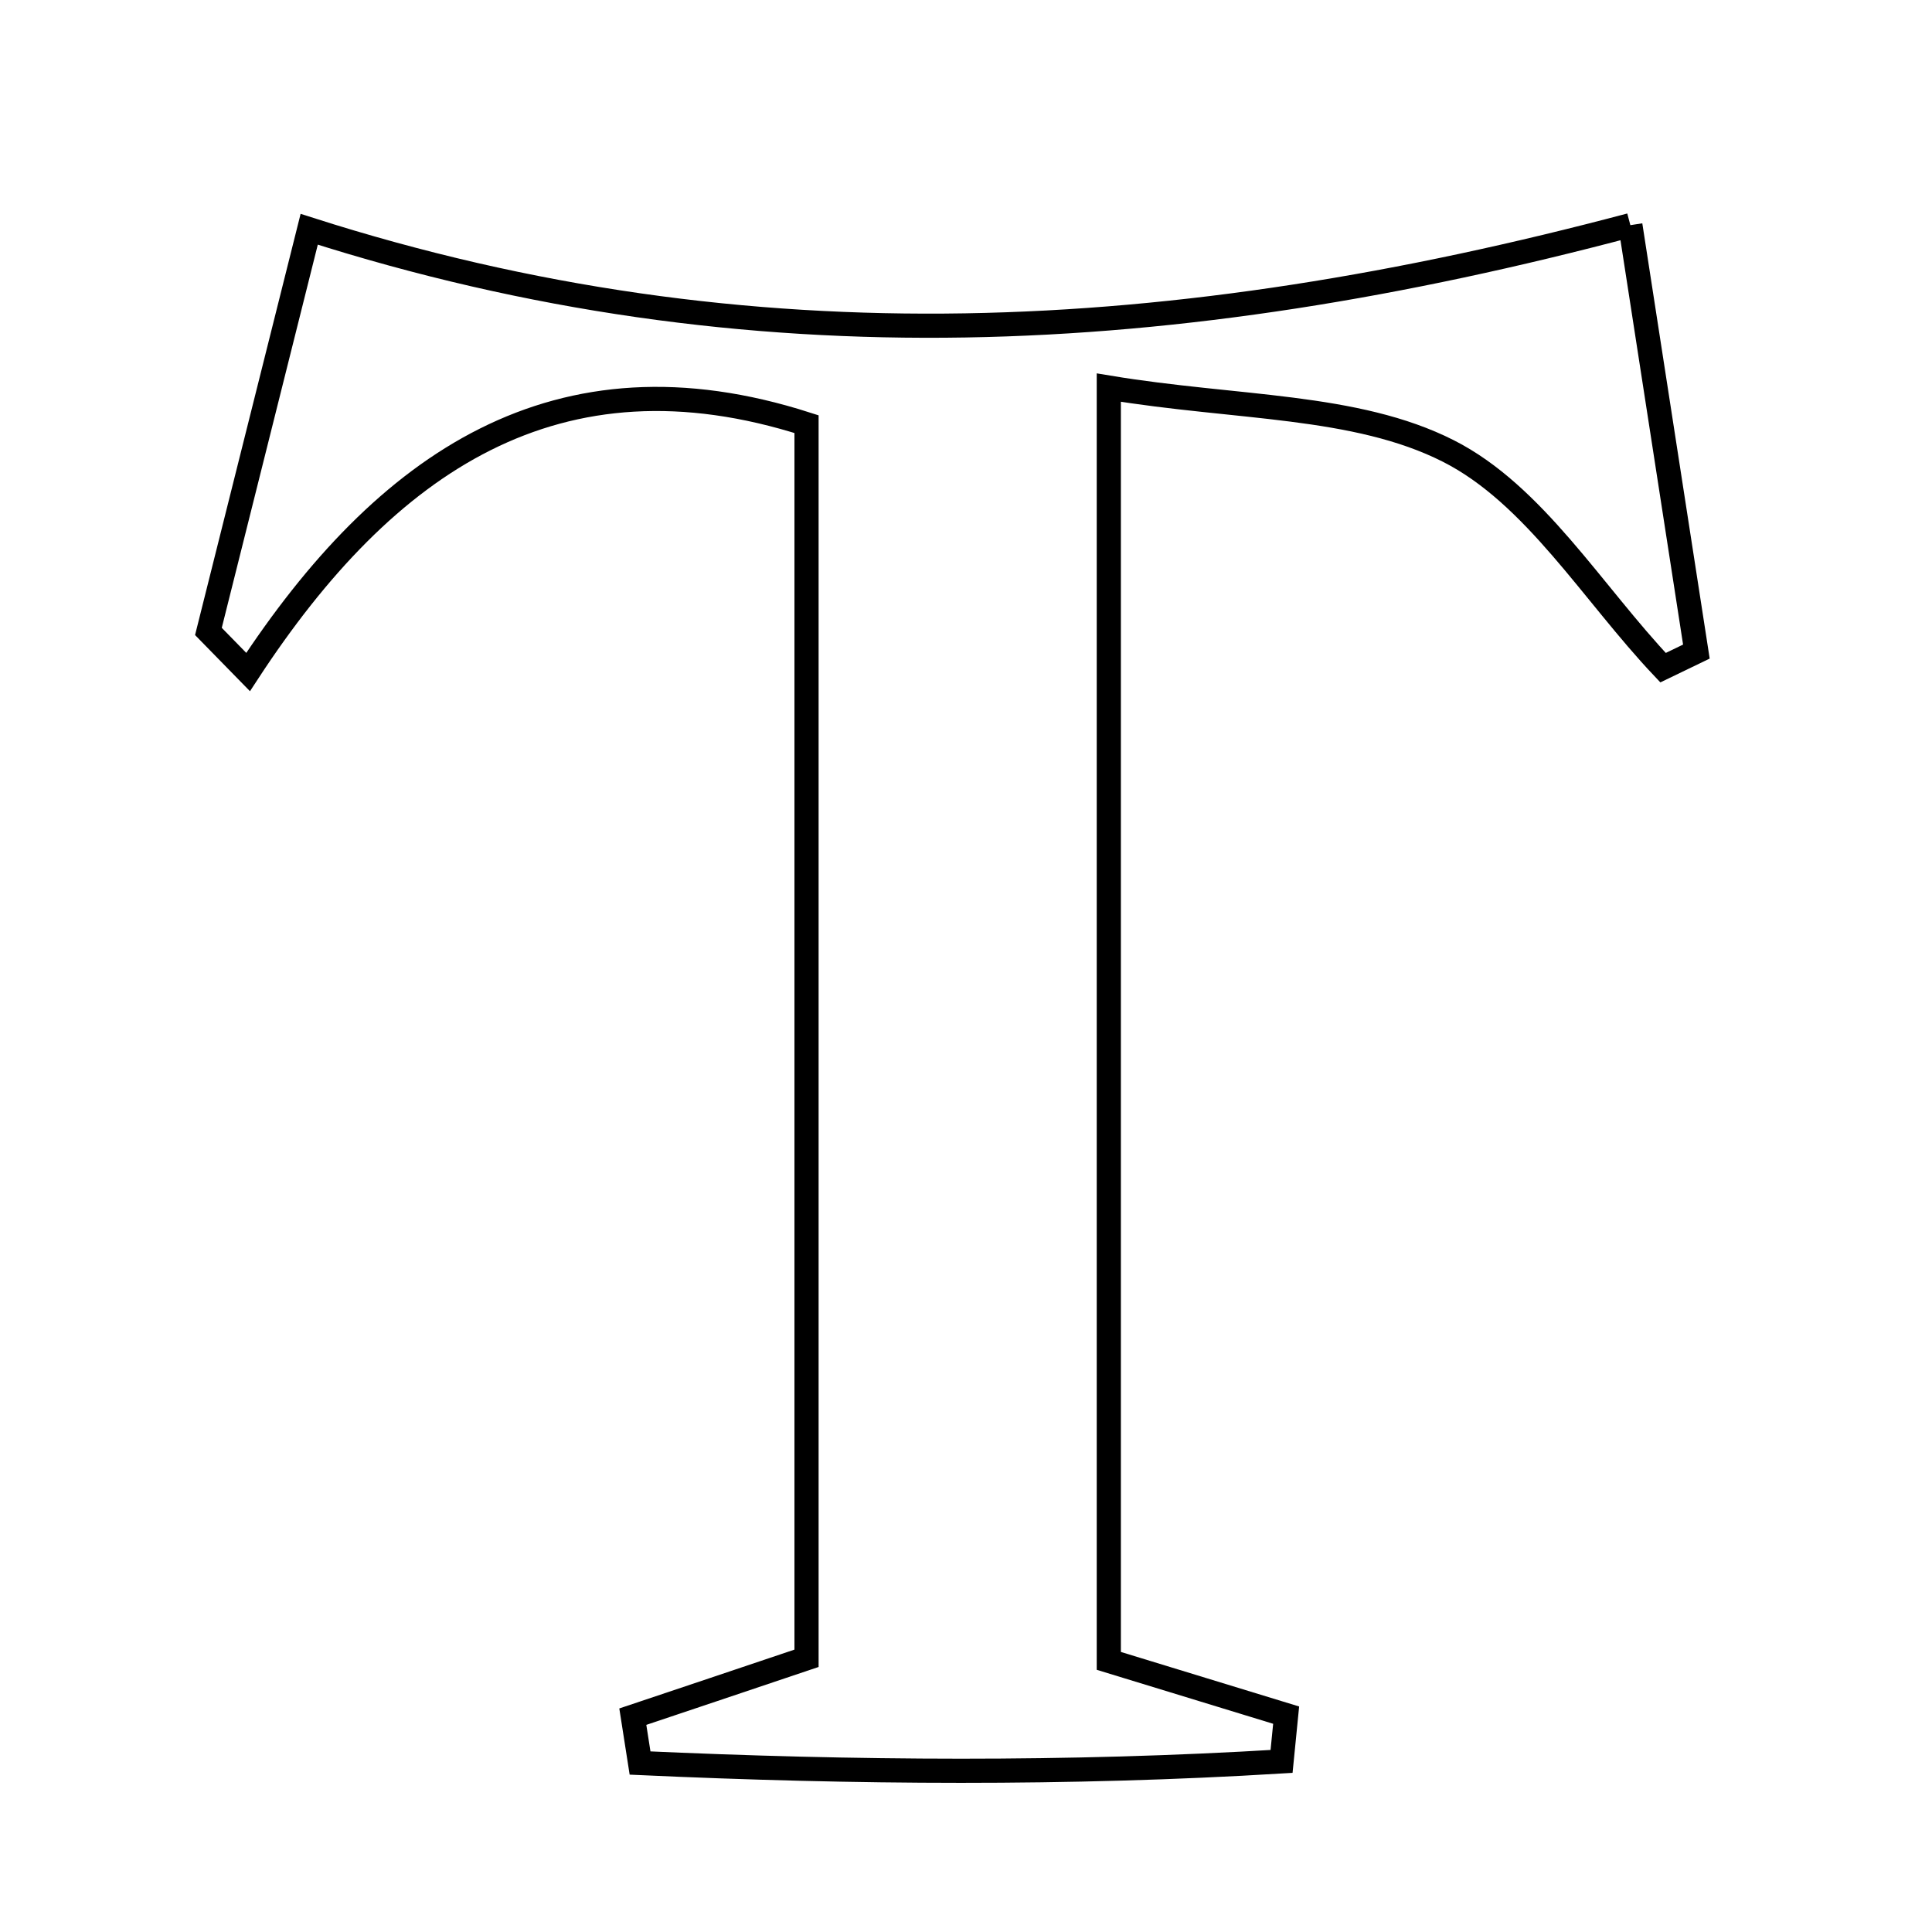 <svg xmlns="http://www.w3.org/2000/svg" viewBox="0.0 0.0 24.0 24.0" height="200px" width="200px"><path fill="none" stroke="black" stroke-width=".3" stroke-opacity="1.0"  filling="0" d="M20.253 2.797 C20.52 4.525 20.796 6.309 21.073 8.094 C20.935 8.16 20.797 8.227 20.659 8.294 C19.783 7.369 19.06 6.143 17.991 5.602 C16.839 5.019 15.362 5.078 13.774 4.815 C13.774 10.215 13.774 15.315 13.774 20.632 C14.632 20.895 15.305 21.1 15.977 21.306 C15.958 21.498 15.939 21.689 15.92 21.881 C13.265 22.043 10.608 22.022 7.951 21.901 C7.921 21.709 7.891 21.517 7.861 21.325 C8.51 21.108 9.157 20.89 10.019 20.6 C10.019 15.51 10.019 10.393 10.019 5.269 C6.923 4.275 4.788 5.74 3.082 8.348 C2.918 8.18 2.753 8.012 2.589 7.844 C3.015 6.147 3.44 4.449 3.841 2.848 C9.33 4.604 14.612 4.294 20.253 2.797"></path></svg>